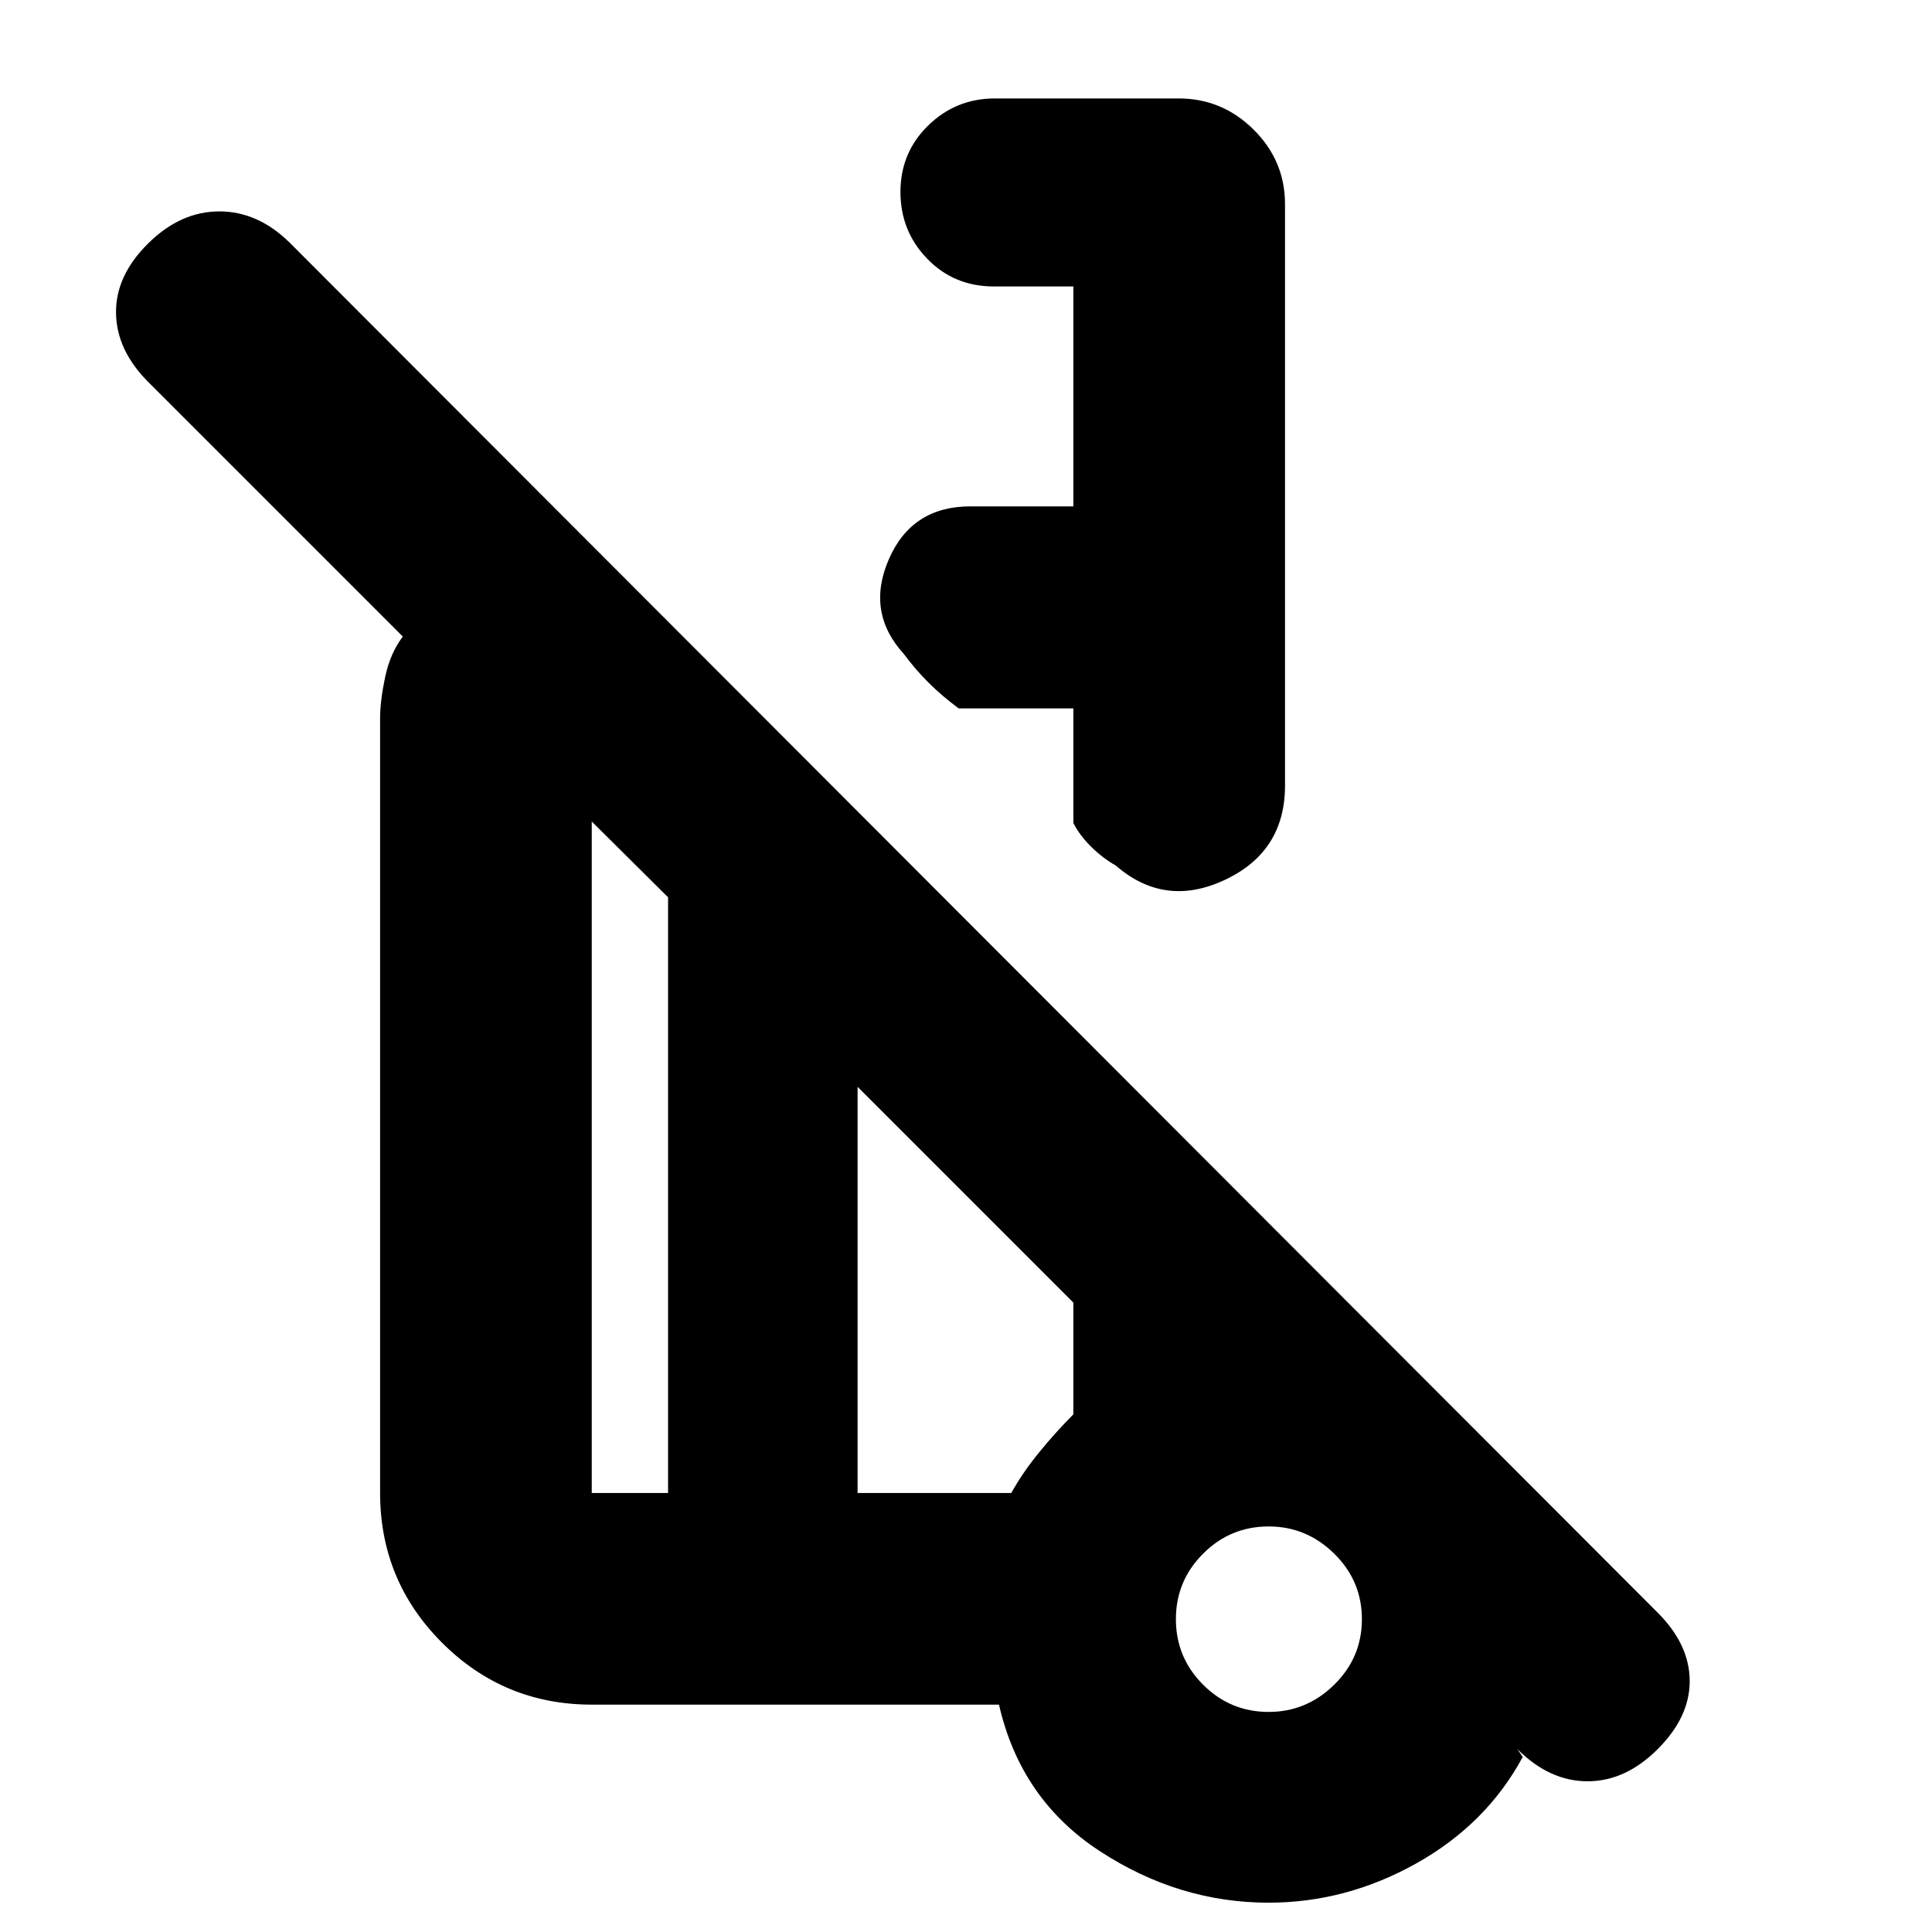 <svg xmlns="http://www.w3.org/2000/svg" height="20" viewBox="0 -960 960 960" width="20"><path d="M638.52-858.5v288.83q0 32.82-29.85 46.86-29.86 14.05-54.26-7.12-6.28-3.53-12.03-9.13-5.75-5.6-9.03-11.96V-608h-56.98q-8.17-6.04-14.81-12.63-6.65-6.58-12.45-14.42-18.89-20.69-7.47-47.02 11.43-26.32 40.53-26.32h51.18v-109.28h-39.59q-19.69 0-33.01-13.74-13.32-13.74-13.32-33.21 0-19.57 13.78-33.02 13.77-13.45 33.22-13.45h91.24q21.6 0 37.23 15.48 15.62 15.47 15.62 37.11ZM753.96-90.89l2.67 3.91q-17.96 33.33-52.84 52.87t-73.47 19.54q-44.65 0-83.91-25.66t-50.02-72.75H294.04q-43.63 0-74.4-30.77-30.77-30.77-30.77-74.4v-385.07q0-8.48 2.5-20.33 2.5-11.86 8.78-20.15L73.73-770.12q-15.84-15.84-16.08-34.34-.24-18.5 15.88-34.5t35.5-16q19.38 0 35.38 16l679.31 680.31q15.76 15.76 15.88 33.76.12 18-15.88 34t-34.88 16q-18.88 0-34.88-16Zm-422-127.26v-295.98l-37.92-37.67v333.65h37.92Zm298.43 108.8q18.81 0 32.57-13.52 13.76-13.52 13.76-32.56 0-19.05-13.76-32.57t-32.57-13.52q-19.04 0-32.56 13.52-13.53 13.52-13.53 32.57 0 19.04 13.53 32.56 13.52 13.52 32.56 13.52Zm-204.26-108.8h76.39q5.47-9.93 13.67-20t17.16-19.07v-55.52L426.13-419.96v201.81Zm210.26 62.95ZM476.37-608ZM370.04-318.67Zm-38.08 100.52v-295.98 295.98Zm94.17 0v-201.81 201.81Zm208.26 64.72Z"/></svg>
